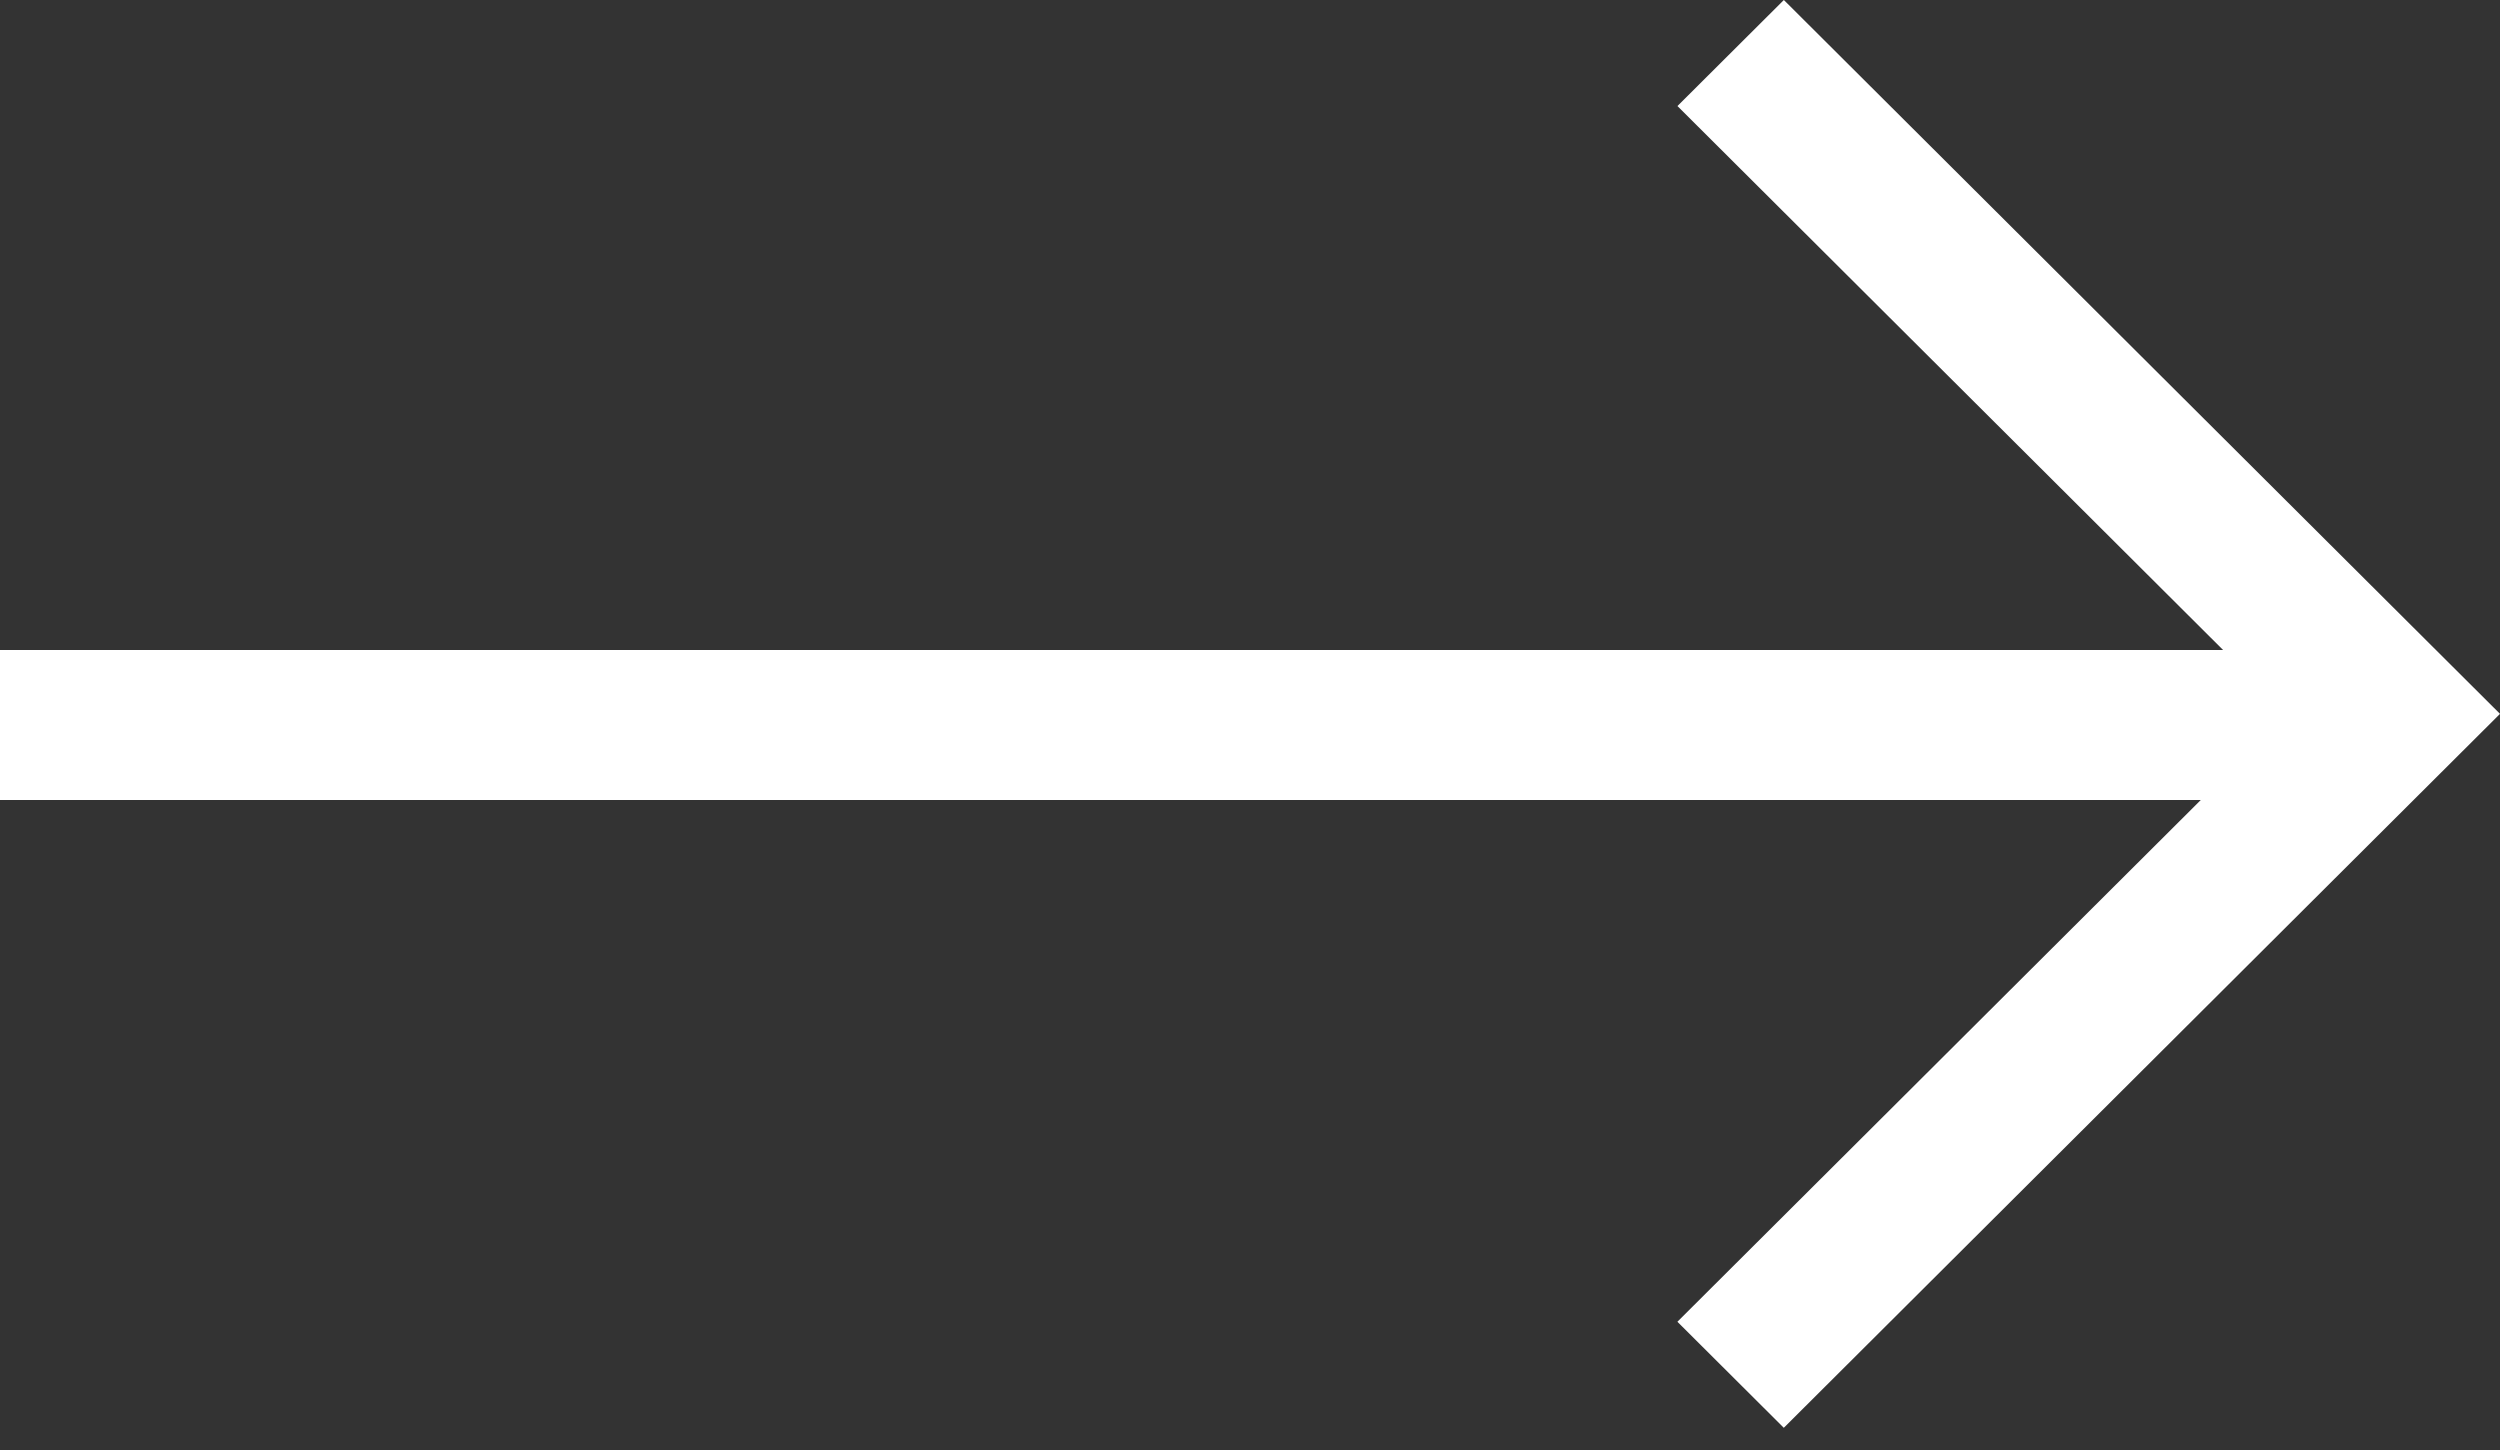 <svg width="50" height="29" viewBox="0 0 50 29" fill="none" xmlns="http://www.w3.org/2000/svg">
<rect x="0" y="0" width="50" height="29" fill="#333333" stroke="none"/>
<path fill-rule="evenodd" clip-rule="evenodd" d="M47.872 12.156L35.677 0L33.549 2.121L44.462 13H-0V16H44.016L33.548 26.435L35.676 28.556L50 14.277L47.872 12.156L47.872 12.156Z" fill="white"/>
</svg>
